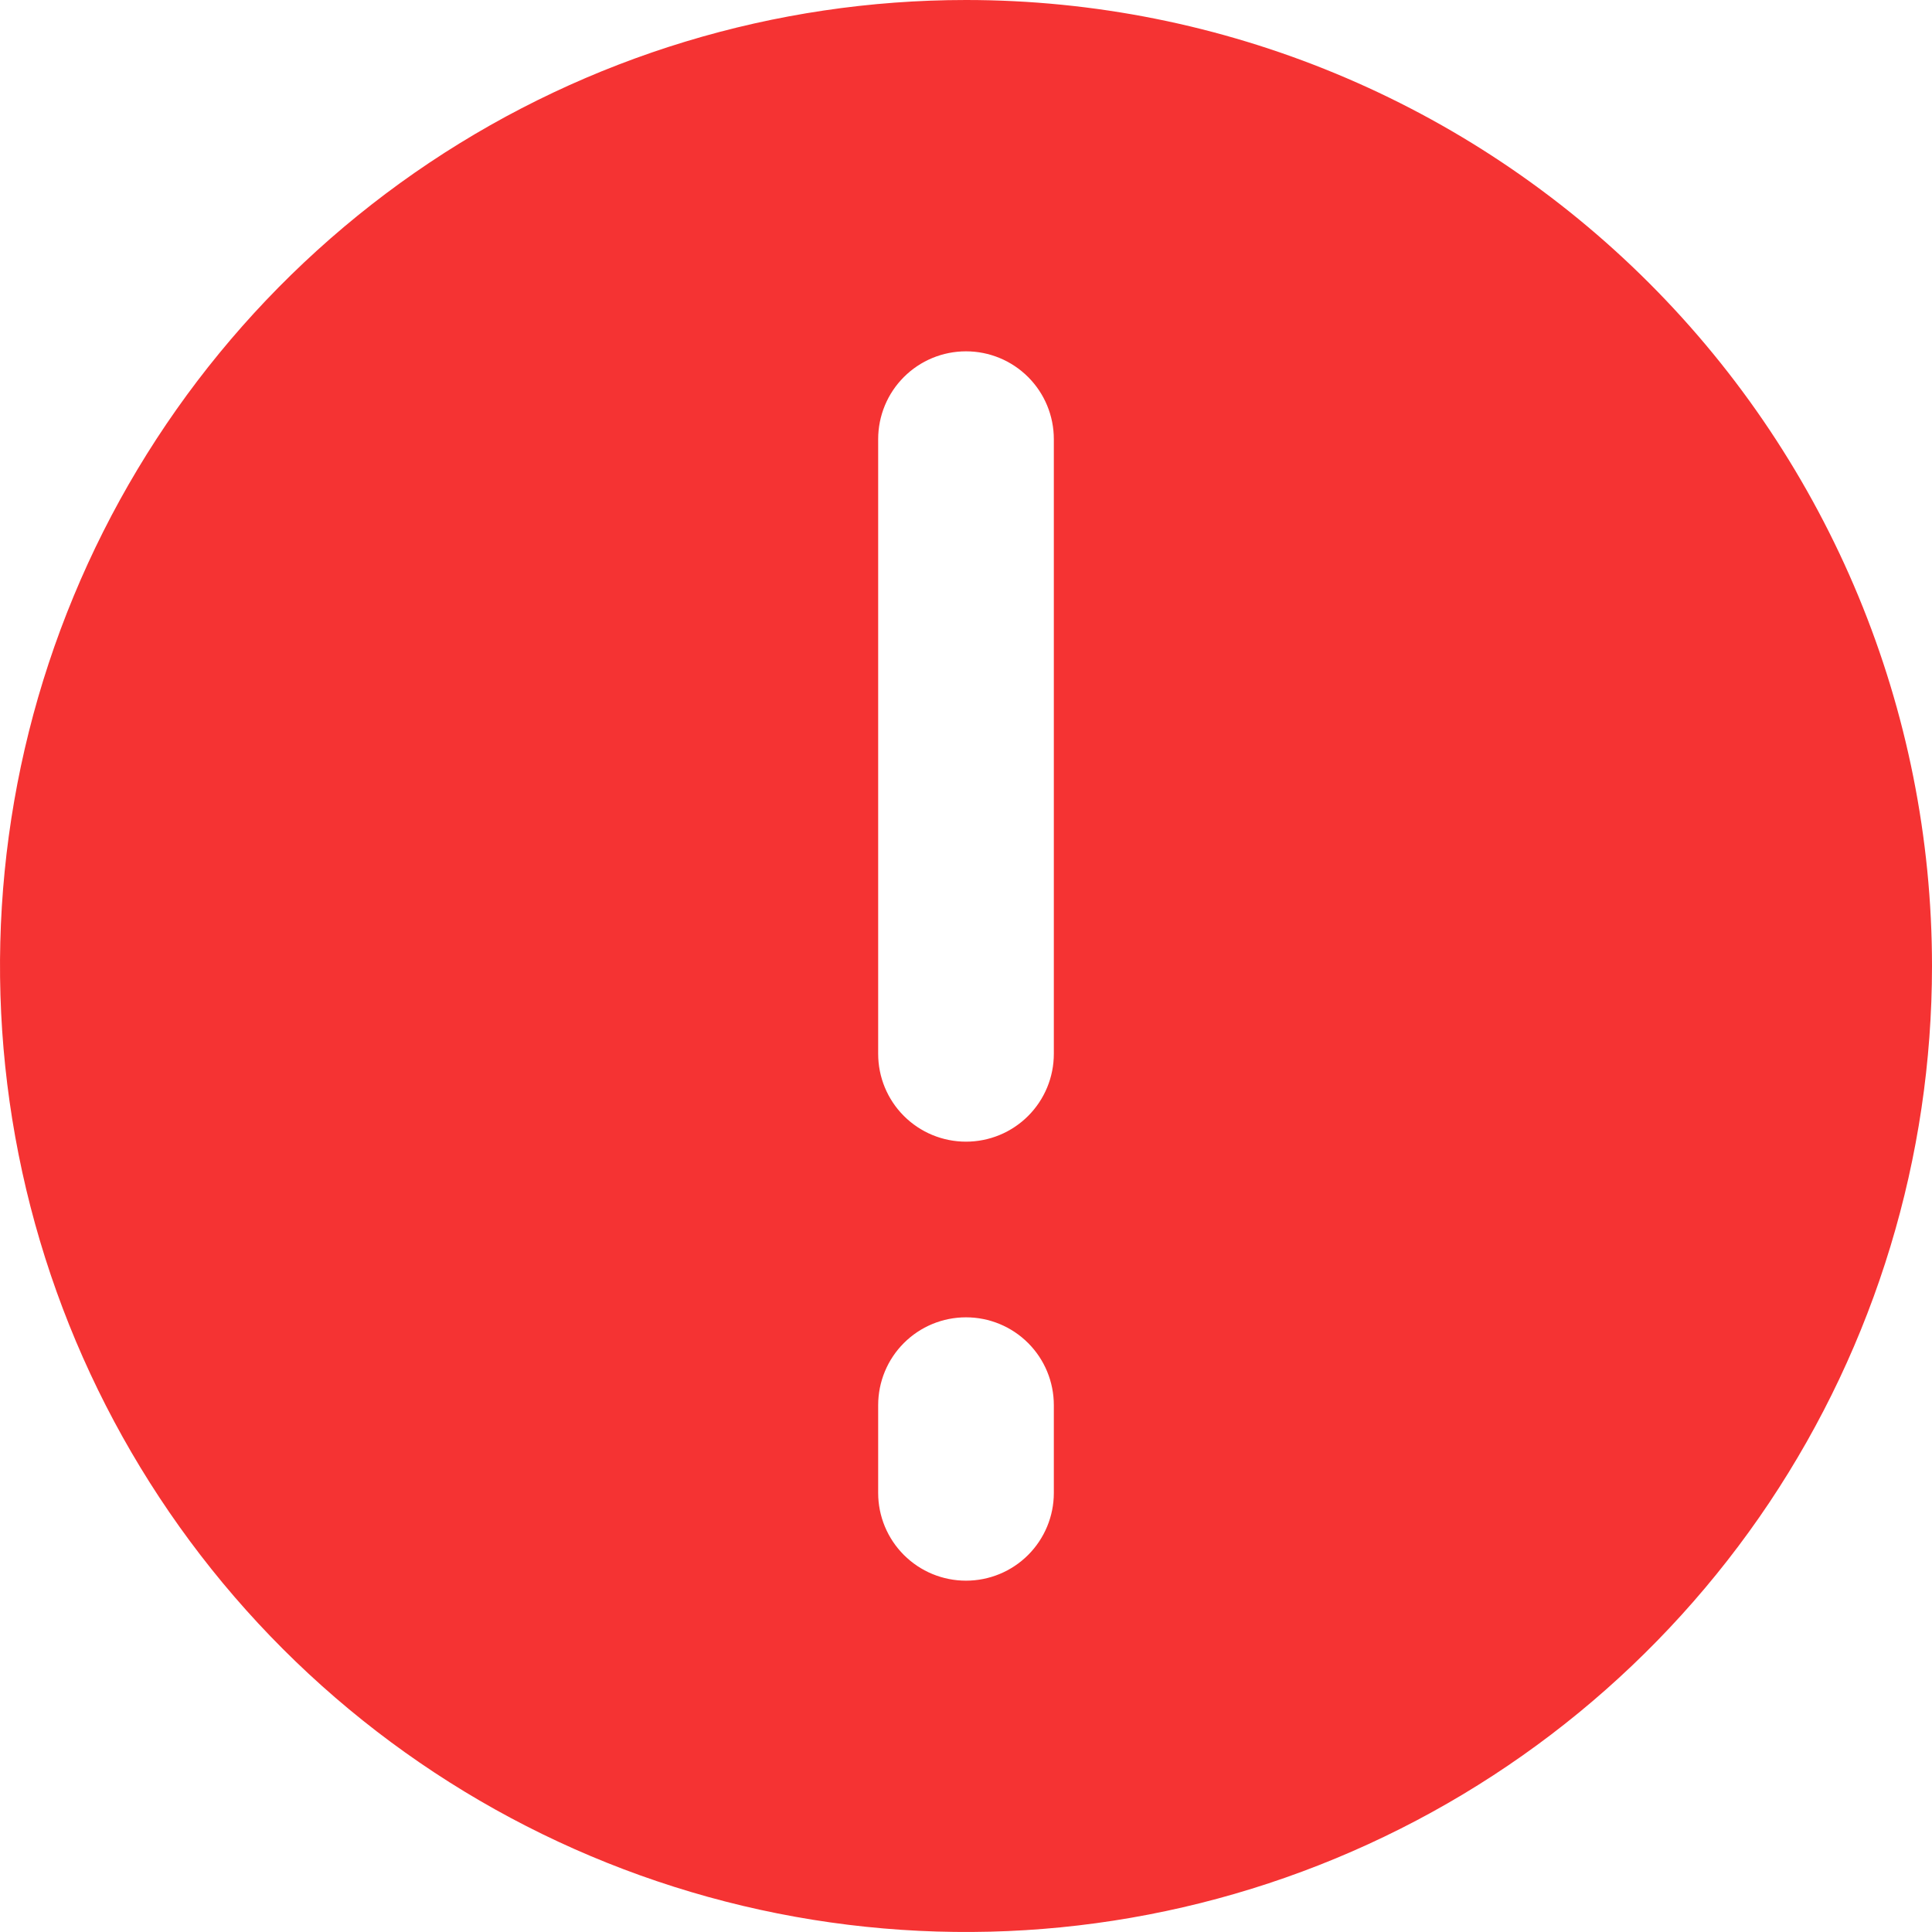 <svg width="13" height="13" viewBox="0 0 13 13" fill="none" xmlns="http://www.w3.org/2000/svg">
<g clip-path="url(#clip0_332_4196)">
<path d="M6.5 0C5.214 0 3.958 0.381 2.889 1.095C1.82 1.81 0.987 2.825 0.495 4.013C0.003 5.2 -0.126 6.507 0.125 7.768C0.376 9.029 0.995 10.187 1.904 11.096C2.813 12.005 3.971 12.624 5.232 12.875C6.493 13.126 7.8 12.997 8.987 12.505C10.175 12.013 11.19 11.18 11.905 10.111C12.619 9.042 13 7.786 13 6.5C13 4.776 12.315 3.123 11.096 1.904C9.877 0.685 8.224 0 6.5 0ZM7.091 10.046C7.091 10.202 7.029 10.352 6.918 10.463C6.807 10.574 6.657 10.636 6.5 10.636C6.343 10.636 6.193 10.574 6.082 10.463C5.971 10.352 5.909 10.202 5.909 10.046V9.455C5.909 9.298 5.971 9.148 6.082 9.037C6.193 8.926 6.343 8.864 6.5 8.864C6.657 8.864 6.807 8.926 6.918 9.037C7.029 9.148 7.091 9.298 7.091 9.455V10.046ZM7.091 7.091C7.091 7.248 7.029 7.398 6.918 7.509C6.807 7.62 6.657 7.682 6.5 7.682C6.343 7.682 6.193 7.62 6.082 7.509C5.971 7.398 5.909 7.248 5.909 7.091V2.955C5.909 2.798 5.971 2.648 6.082 2.537C6.193 2.426 6.343 2.364 6.5 2.364C6.657 2.364 6.807 2.426 6.918 2.537C7.029 2.648 7.091 2.798 7.091 2.955V7.091Z" fill="#F53333"/>
</g>
<defs>
<clipPath id="clip0_332_4196">
<rect width="13" height="13" fill="white"/>
</clipPath>
</defs>
</svg>

